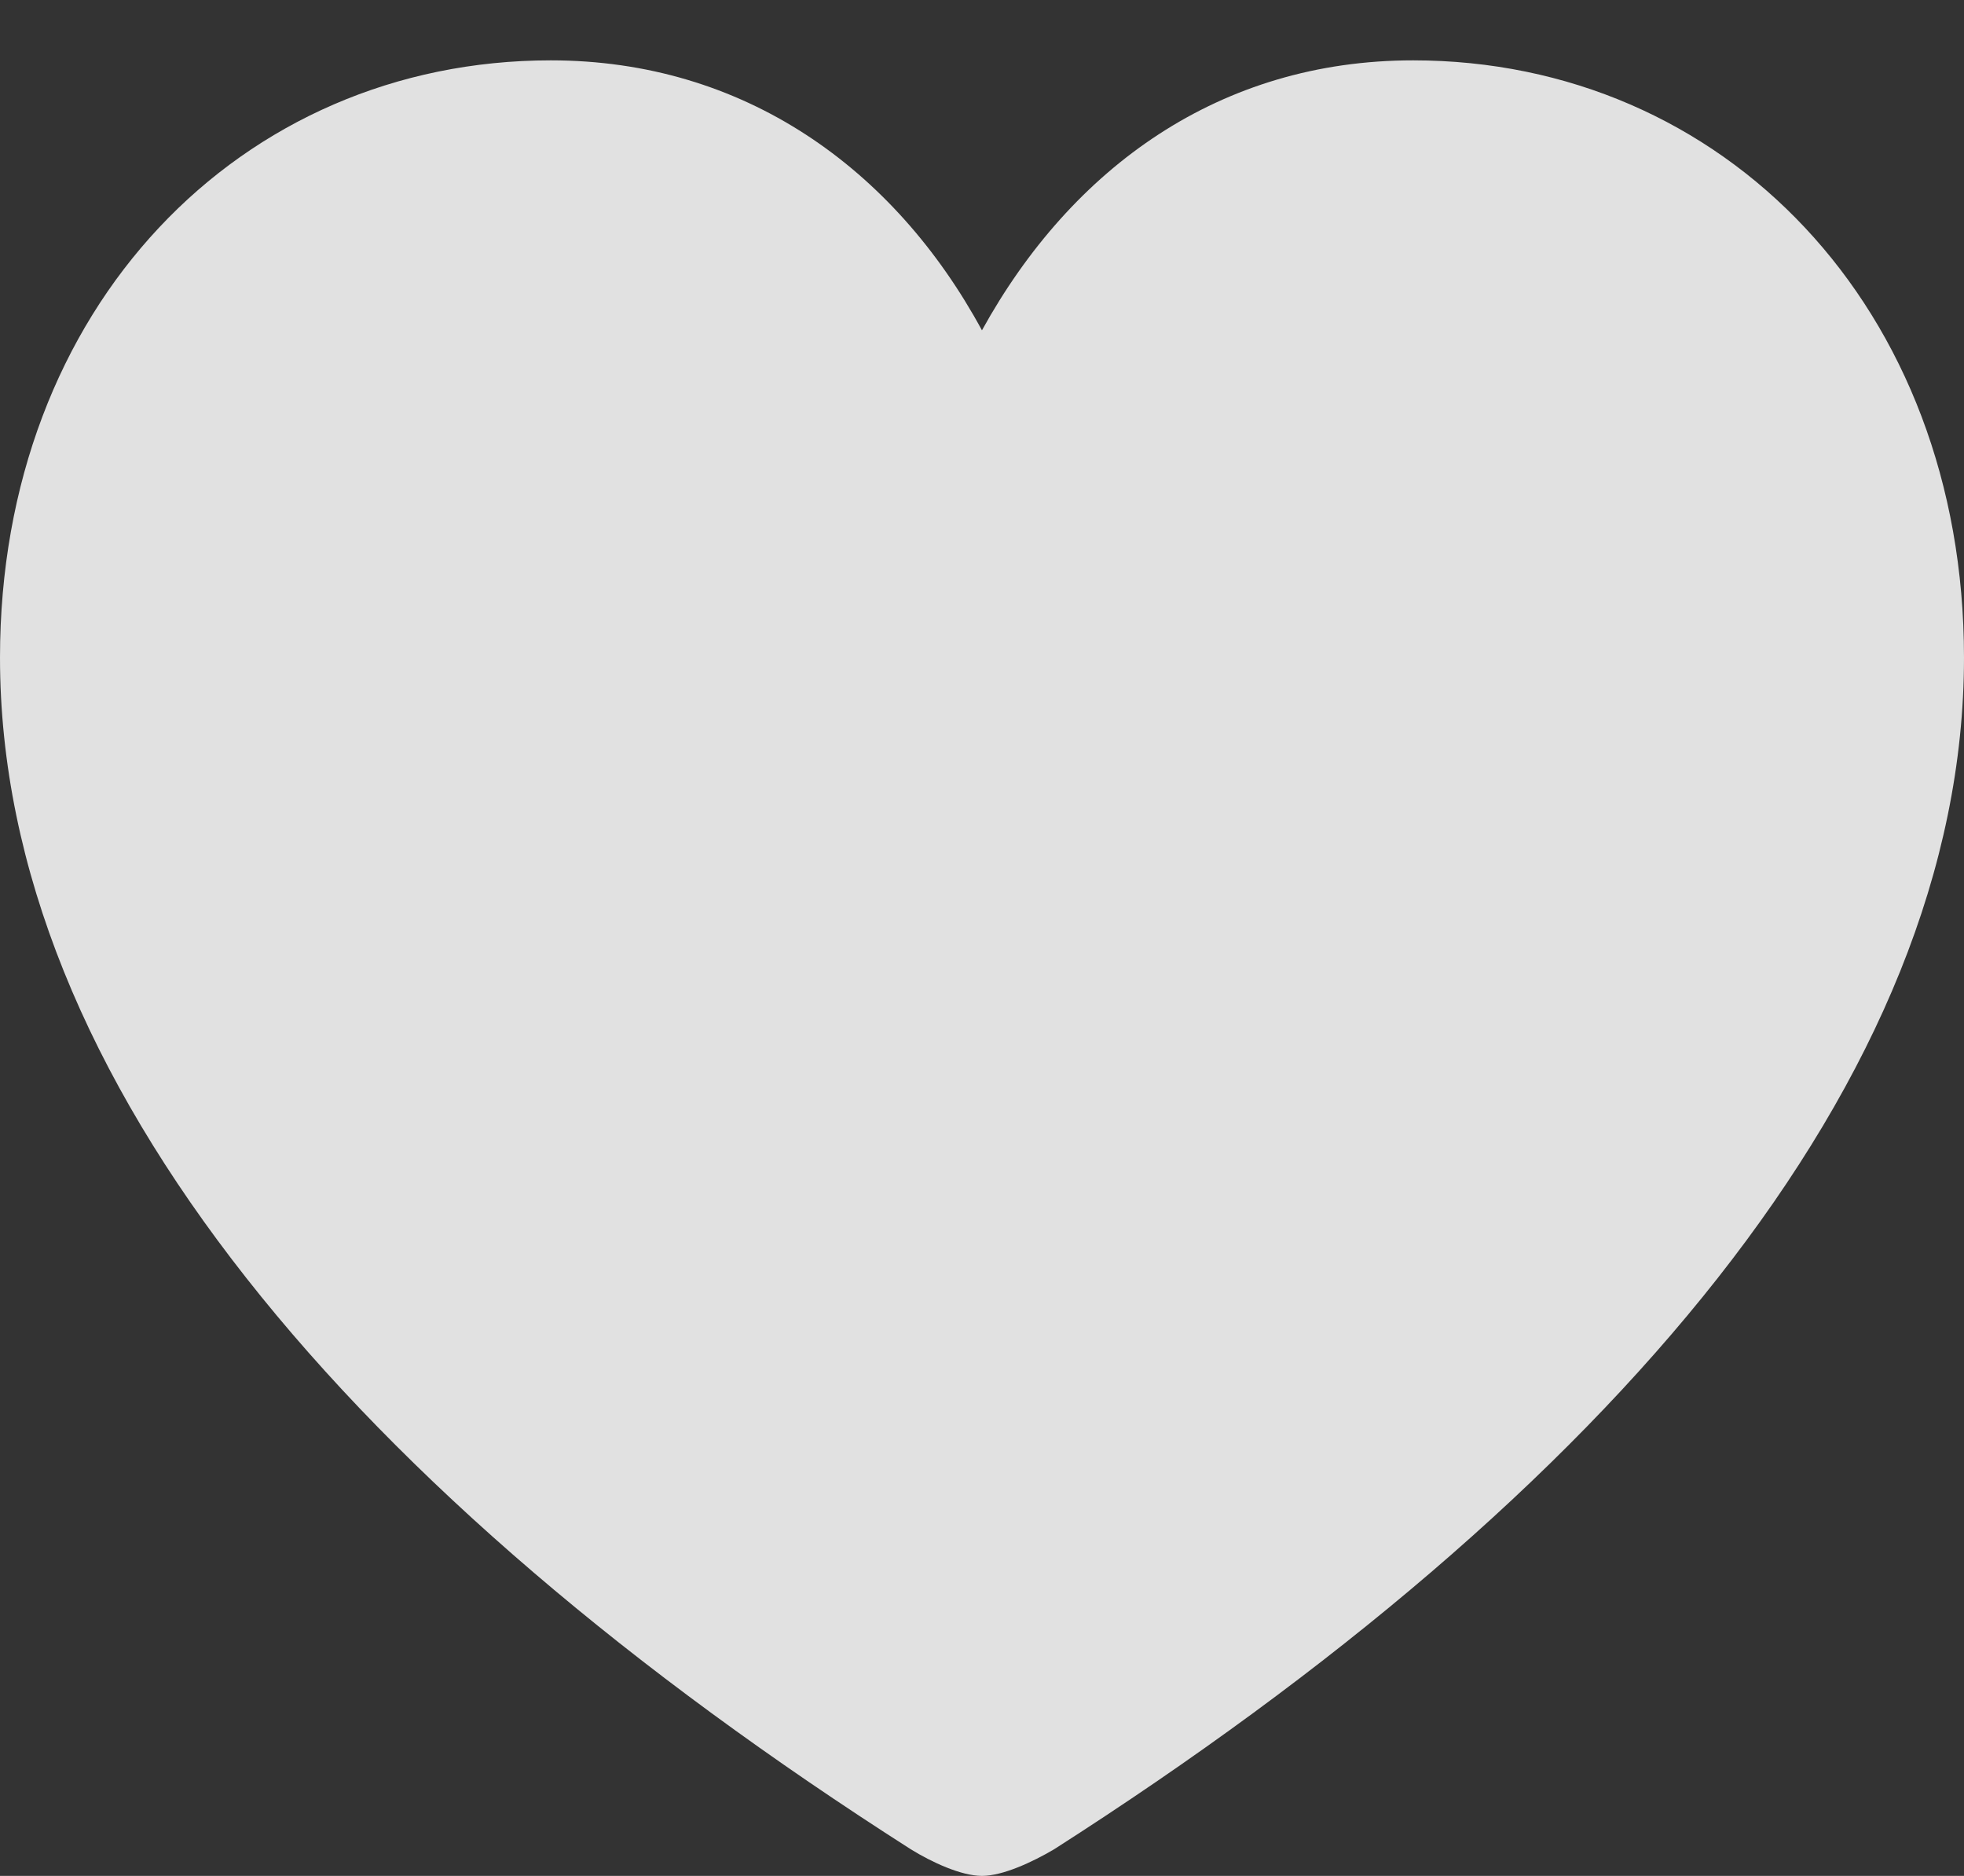 <svg version="1.1" xmlns="http://www.w3.org/2000/svg" xmlns:xlink="http://www.w3.org/1999/xlink" width="19.395" height="18.525"> 
 <rect width="100%" height="100%" fill="#333333" stroke="none"/> 
 <g>
  <rect height="18.525" opacity="0" width="19.395" x="0" y="0"/>
  <path d="M9.697 18.525C9.902 18.525 10.195 18.389 10.41 18.262C15.908 14.746 19.395 10.654 19.395 6.494C19.395 3.037 17.021 0.596 13.955 0.596C12.051 0.596 10.586 1.65 9.697 3.262C8.828 1.66 7.344 0.596 5.439 0.596C2.373 0.596 0 3.037 0 6.494C0 10.654 3.486 14.746 8.994 18.262C9.199 18.389 9.492 18.525 9.697 18.525Z" fill="#ffffff" fill-opacity="0.85"/>
 </g>
</svg>